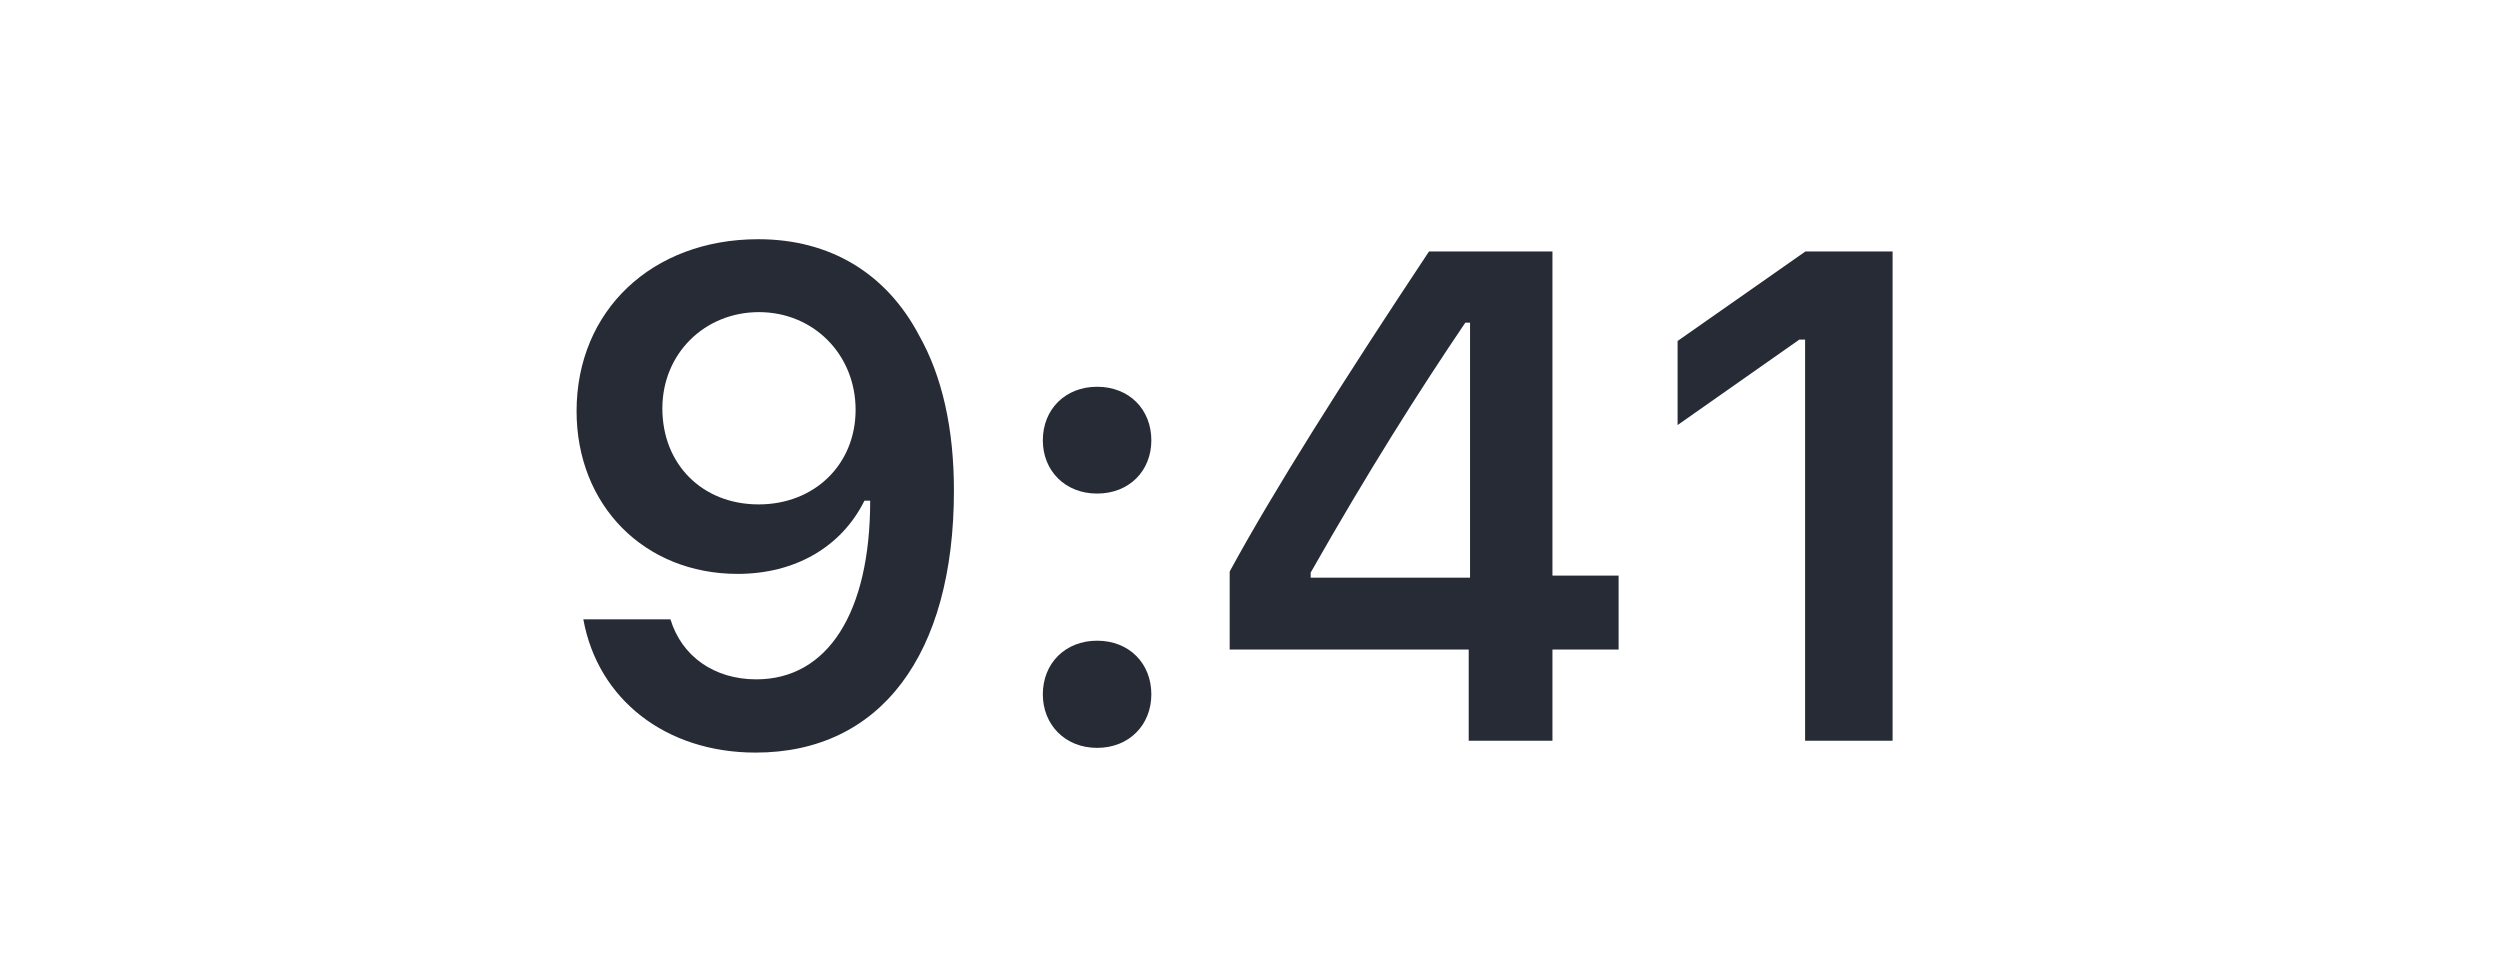 <svg width="54" height="21" viewBox="0 0 54 21" fill="none" xmlns="http://www.w3.org/2000/svg">
<path d="M16.321 16.256C19.009 16.256 20.605 14.154 20.605 10.595C20.605 9.254 20.349 8.126 19.858 7.255C19.148 5.9 17.925 5.167 16.379 5.167C14.08 5.167 12.454 6.713 12.454 8.881C12.454 10.917 13.918 12.396 15.933 12.396C17.17 12.396 18.174 11.818 18.672 10.815H18.694C18.694 10.815 18.723 10.815 18.73 10.815C18.745 10.815 18.796 10.815 18.796 10.815C18.796 13.231 17.881 14.674 16.335 14.674C15.427 14.674 14.724 14.176 14.482 13.378H12.6C12.915 15.114 14.387 16.256 16.321 16.256ZM16.387 10.895C15.171 10.895 14.307 10.031 14.307 8.822C14.307 7.643 15.215 6.742 16.394 6.742C17.573 6.742 18.481 7.658 18.481 8.852C18.481 10.031 17.595 10.895 16.387 10.895Z" fill="#262B35"/>
<path d="M23.697 16.154C24.392 16.154 24.869 15.656 24.869 14.997C24.869 14.33 24.392 13.839 23.697 13.839C23.008 13.839 22.525 14.33 22.525 14.997C22.525 15.656 23.008 16.154 23.697 16.154ZM23.697 10.661C24.392 10.661 24.869 10.17 24.869 9.511C24.869 8.844 24.392 8.354 23.697 8.354C23.008 8.354 22.525 8.844 22.525 9.511C22.525 10.17 23.008 10.661 23.697 10.661Z" fill="#262B35"/>
<path d="M31.724 16H33.533V14.03H34.962V12.433H33.533V5.431H30.867C29 8.244 27.513 10.595 26.561 12.345V14.03H31.724V16ZM28.311 12.367C29.542 10.199 30.64 8.463 31.651 6.969H31.753V12.477H28.311V12.367Z" fill="#262B35"/>
<path d="M38.99 16H40.88V5.431H38.998L36.236 7.365V9.181L38.866 7.335H38.99V16Z" fill="#262B35"/>
</svg>
